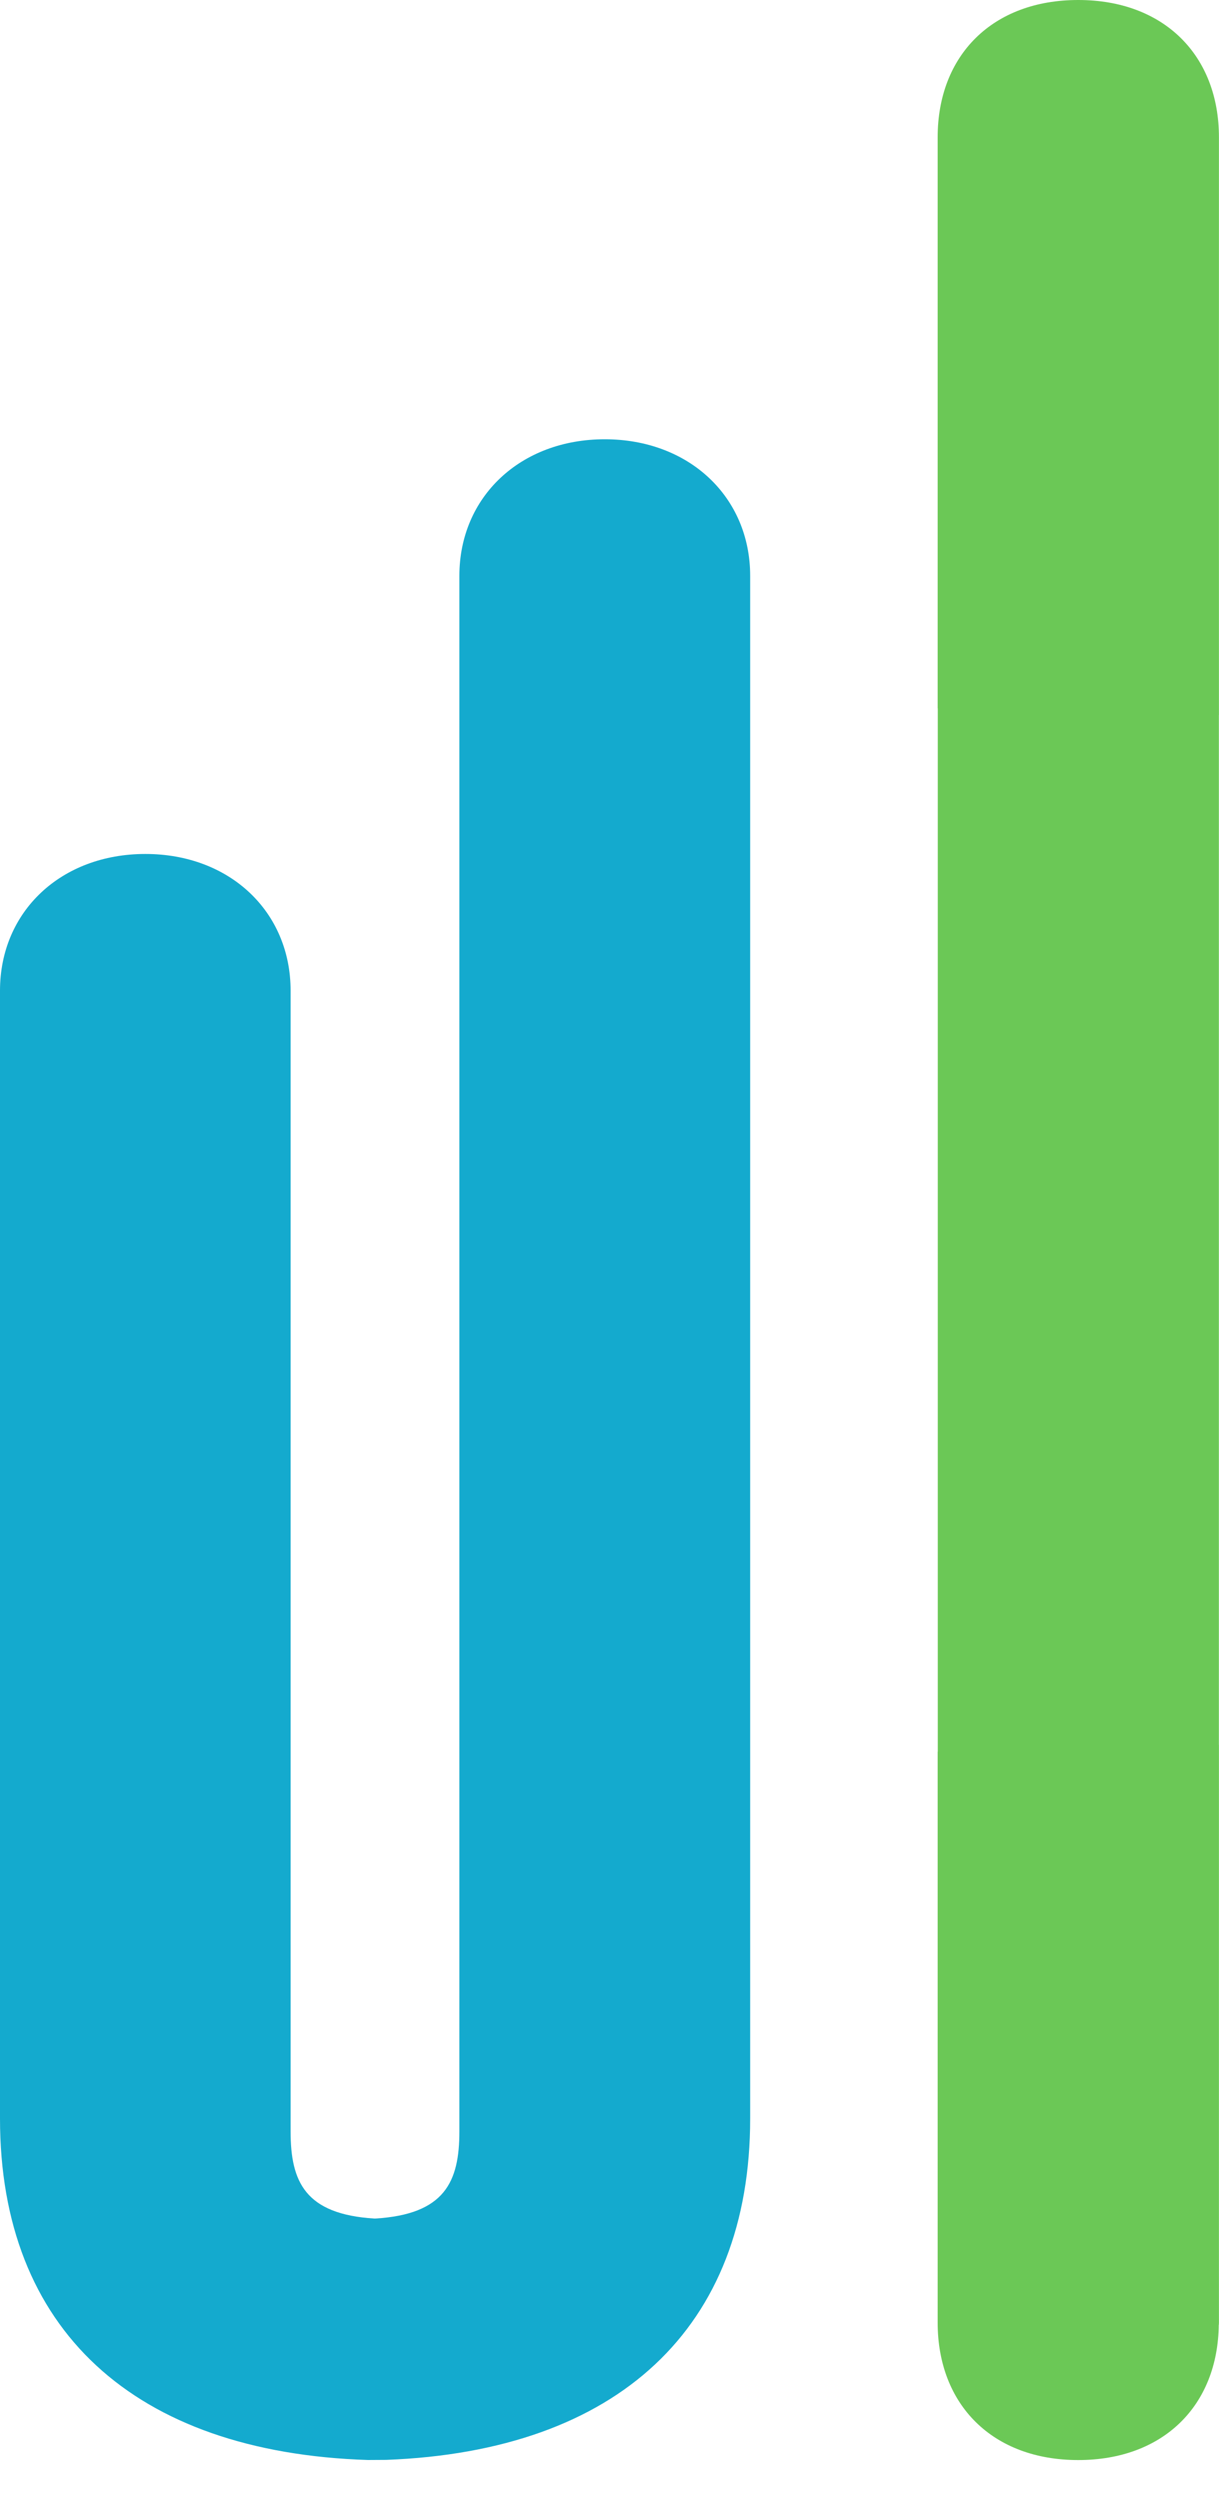 <svg width="20" height="41" viewBox="0 0 20 41" fill="none" xmlns="http://www.w3.org/2000/svg">
    <path d="M6.037 40.344C2.194 40.221 0 38.196 0 34.744V16.247C0 14.948 1.002 14.005 2.385 14.005C3.766 14.005 4.768 14.948 4.768 16.247V34.957C4.768 35.78 5.006 36.313 6.14 36.384H6.158C7.298 36.315 7.537 35.781 7.537 34.957V9.444C7.537 8.147 8.54 7.204 9.922 7.204C11.303 7.204 12.308 8.147 12.308 9.444V34.744C12.308 38.176 10.138 40.198 6.337 40.342L6.037 40.344Z" fill="#14AACE"/>
    <path d="M19.999 11.728V2.252C19.999 0.906 19.095 0 17.69 0C16.285 0 15.384 0.906 15.384 2.252V11.617H15.386V28.727H15.384V38.09C15.384 39.438 16.285 40.345 17.69 40.345C19.085 40.345 19.982 39.453 19.996 38.126H19.998V38.114C19.998 38.105 19.999 38.099 19.999 38.09V28.615H19.998V11.728H19.999Z" fill="#6BC856"/>
</svg> 